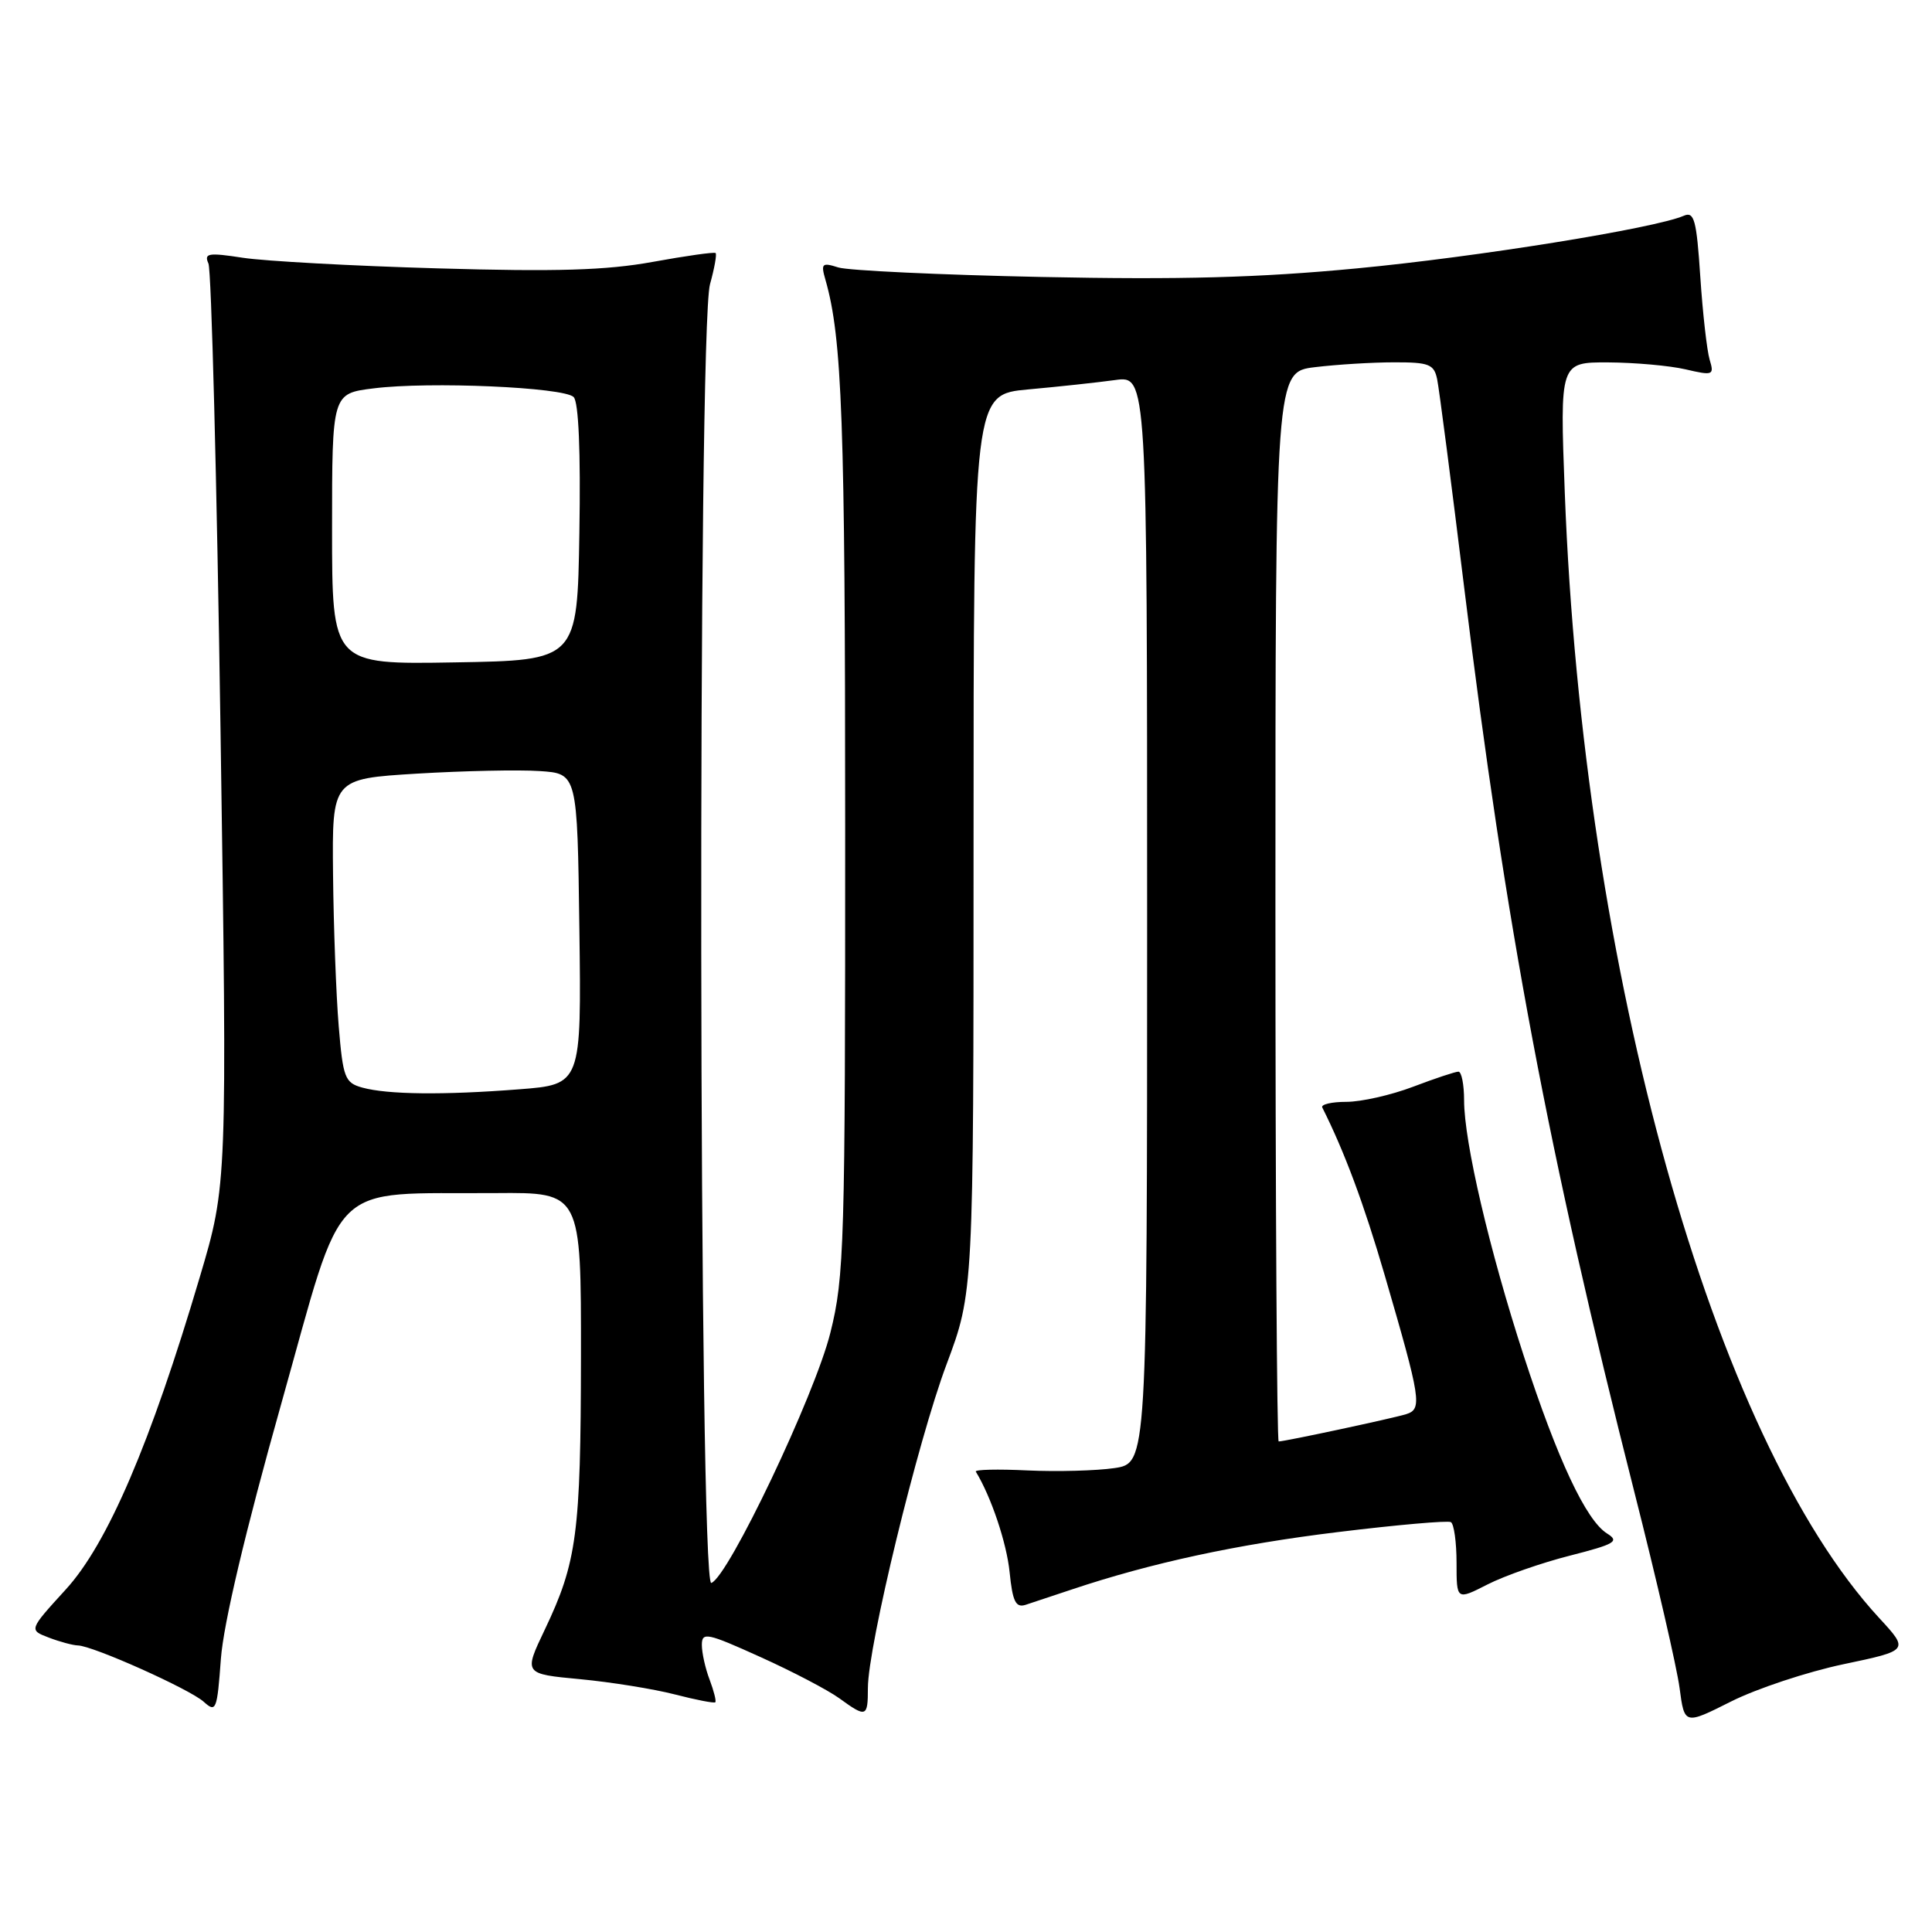 <?xml version="1.0" encoding="UTF-8" standalone="no"?>
<!DOCTYPE svg PUBLIC "-//W3C//DTD SVG 1.1//EN" "http://www.w3.org/Graphics/SVG/1.1/DTD/svg11.dtd" >
<svg xmlns="http://www.w3.org/2000/svg" xmlns:xlink="http://www.w3.org/1999/xlink" version="1.1" viewBox="0 0 256 256">
 <g >
 <path fill="currentColor"
d=" M 244.26 220.52 C 252.97 218.69 252.97 218.69 248.99 214.38 C 227.01 190.53 209.75 128.74 207.34 65.25 C 206.69 48.00 206.69 48.00 213.09 48.02 C 216.62 48.04 221.23 48.45 223.34 48.94 C 226.99 49.79 227.16 49.72 226.54 47.67 C 226.18 46.47 225.62 41.54 225.30 36.70 C 224.80 29.11 224.49 27.99 223.11 28.59 C 219.25 30.26 195.71 34.05 179.81 35.56 C 166.82 36.80 156.38 37.08 138.00 36.70 C 124.53 36.42 112.42 35.85 111.09 35.44 C 108.91 34.75 108.75 34.91 109.38 37.09 C 111.59 44.81 111.99 55.78 111.99 109.59 C 112.00 165.02 111.88 169.17 110.03 176.59 C 107.98 184.85 96.48 209.01 94.25 209.75 C 92.59 210.30 92.42 43.62 94.08 37.66 C 94.67 35.54 95.00 33.68 94.82 33.53 C 94.65 33.37 90.90 33.90 86.50 34.70 C 80.36 35.82 73.73 36.02 58.00 35.56 C 46.72 35.24 35.12 34.60 32.21 34.16 C 27.59 33.45 27.01 33.55 27.62 34.92 C 28.01 35.79 28.73 63.60 29.22 96.73 C 30.11 156.96 30.11 156.96 26.47 169.23 C 19.95 191.26 14.24 204.58 8.71 210.62 C 3.82 215.98 3.82 215.98 6.47 216.99 C 7.93 217.55 9.66 218.01 10.32 218.03 C 12.31 218.07 25.14 223.82 26.99 225.49 C 28.63 226.97 28.77 226.63 29.27 219.78 C 29.62 215.14 32.51 202.89 37.27 186.00 C 45.79 155.71 43.19 158.26 65.75 158.09 C 77.00 158.00 77.00 158.00 76.98 179.75 C 76.95 203.21 76.45 206.99 72.18 215.95 C 69.39 221.80 69.39 221.80 76.87 222.50 C 80.98 222.89 86.63 223.80 89.42 224.52 C 92.21 225.24 94.62 225.71 94.78 225.56 C 94.93 225.40 94.59 224.06 94.03 222.57 C 93.46 221.09 93.00 219.01 93.00 217.96 C 93.00 216.22 93.68 216.36 100.75 219.56 C 105.01 221.48 109.72 223.95 111.21 225.03 C 114.79 227.63 115.00 227.56 115.00 223.68 C 115.00 218.16 121.60 190.97 125.42 180.79 C 129.00 171.22 129.00 171.22 129.00 111.74 C 129.00 52.26 129.00 52.26 136.25 51.60 C 140.24 51.24 145.41 50.68 147.75 50.36 C 152.00 49.77 152.00 49.77 152.00 121.83 C 152.00 193.88 152.00 193.88 147.67 194.53 C 145.28 194.88 140.11 195.02 136.16 194.84 C 132.22 194.65 129.13 194.72 129.30 195.00 C 131.33 198.32 133.39 204.45 133.78 208.33 C 134.17 212.21 134.59 213.06 135.89 212.65 C 136.77 212.36 139.53 211.45 142.00 210.62 C 152.54 207.09 163.93 204.63 177.26 203.01 C 185.09 202.05 191.84 201.46 192.25 201.69 C 192.66 201.93 193.00 204.35 193.00 207.08 C 193.00 212.04 193.00 212.04 197.10 209.95 C 199.35 208.80 204.27 207.08 208.02 206.13 C 214.01 204.60 214.62 204.24 212.95 203.20 C 210.16 201.46 206.38 193.40 201.90 179.64 C 197.36 165.68 194.00 151.30 194.00 145.80 C 194.00 143.71 193.66 142.00 193.25 142.00 C 192.84 142.00 190.13 142.90 187.24 144.00 C 184.35 145.10 180.37 146.00 178.41 146.00 C 176.44 146.00 175.00 146.34 175.21 146.75 C 178.16 152.63 180.71 159.47 183.48 168.97 C 188.30 185.53 188.49 186.71 186.31 187.39 C 184.49 187.95 170.25 191.00 169.43 191.00 C 169.20 191.00 169.00 159.11 169.00 120.14 C 169.00 49.28 169.00 49.28 174.25 48.65 C 177.14 48.30 181.85 48.01 184.73 48.01 C 189.35 48.00 190.02 48.26 190.43 50.25 C 190.69 51.49 192.31 63.98 194.03 78.00 C 199.53 122.85 205.15 152.67 216.54 197.62 C 219.49 209.23 222.19 220.94 222.55 223.65 C 223.20 228.56 223.20 228.56 229.37 225.46 C 232.77 223.75 239.47 221.53 244.26 220.52 Z  M 48.00 144.11 C 45.70 143.47 45.45 142.83 44.88 135.96 C 44.54 131.86 44.20 122.81 44.13 115.85 C 44.00 103.20 44.00 103.20 55.25 102.51 C 61.44 102.14 68.75 101.98 71.50 102.17 C 76.50 102.50 76.50 102.50 76.77 123.10 C 77.04 143.70 77.04 143.70 68.77 144.34 C 58.77 145.12 51.36 145.04 48.00 144.11 Z  M 44.00 70.10 C 44.00 52.14 44.00 52.14 49.51 51.46 C 56.89 50.53 74.71 51.31 76.01 52.61 C 76.67 53.27 76.95 59.82 76.77 70.57 C 76.50 87.50 76.50 87.50 60.25 87.77 C 44.00 88.05 44.00 88.05 44.00 70.10 Z "/>
</g>
</svg>